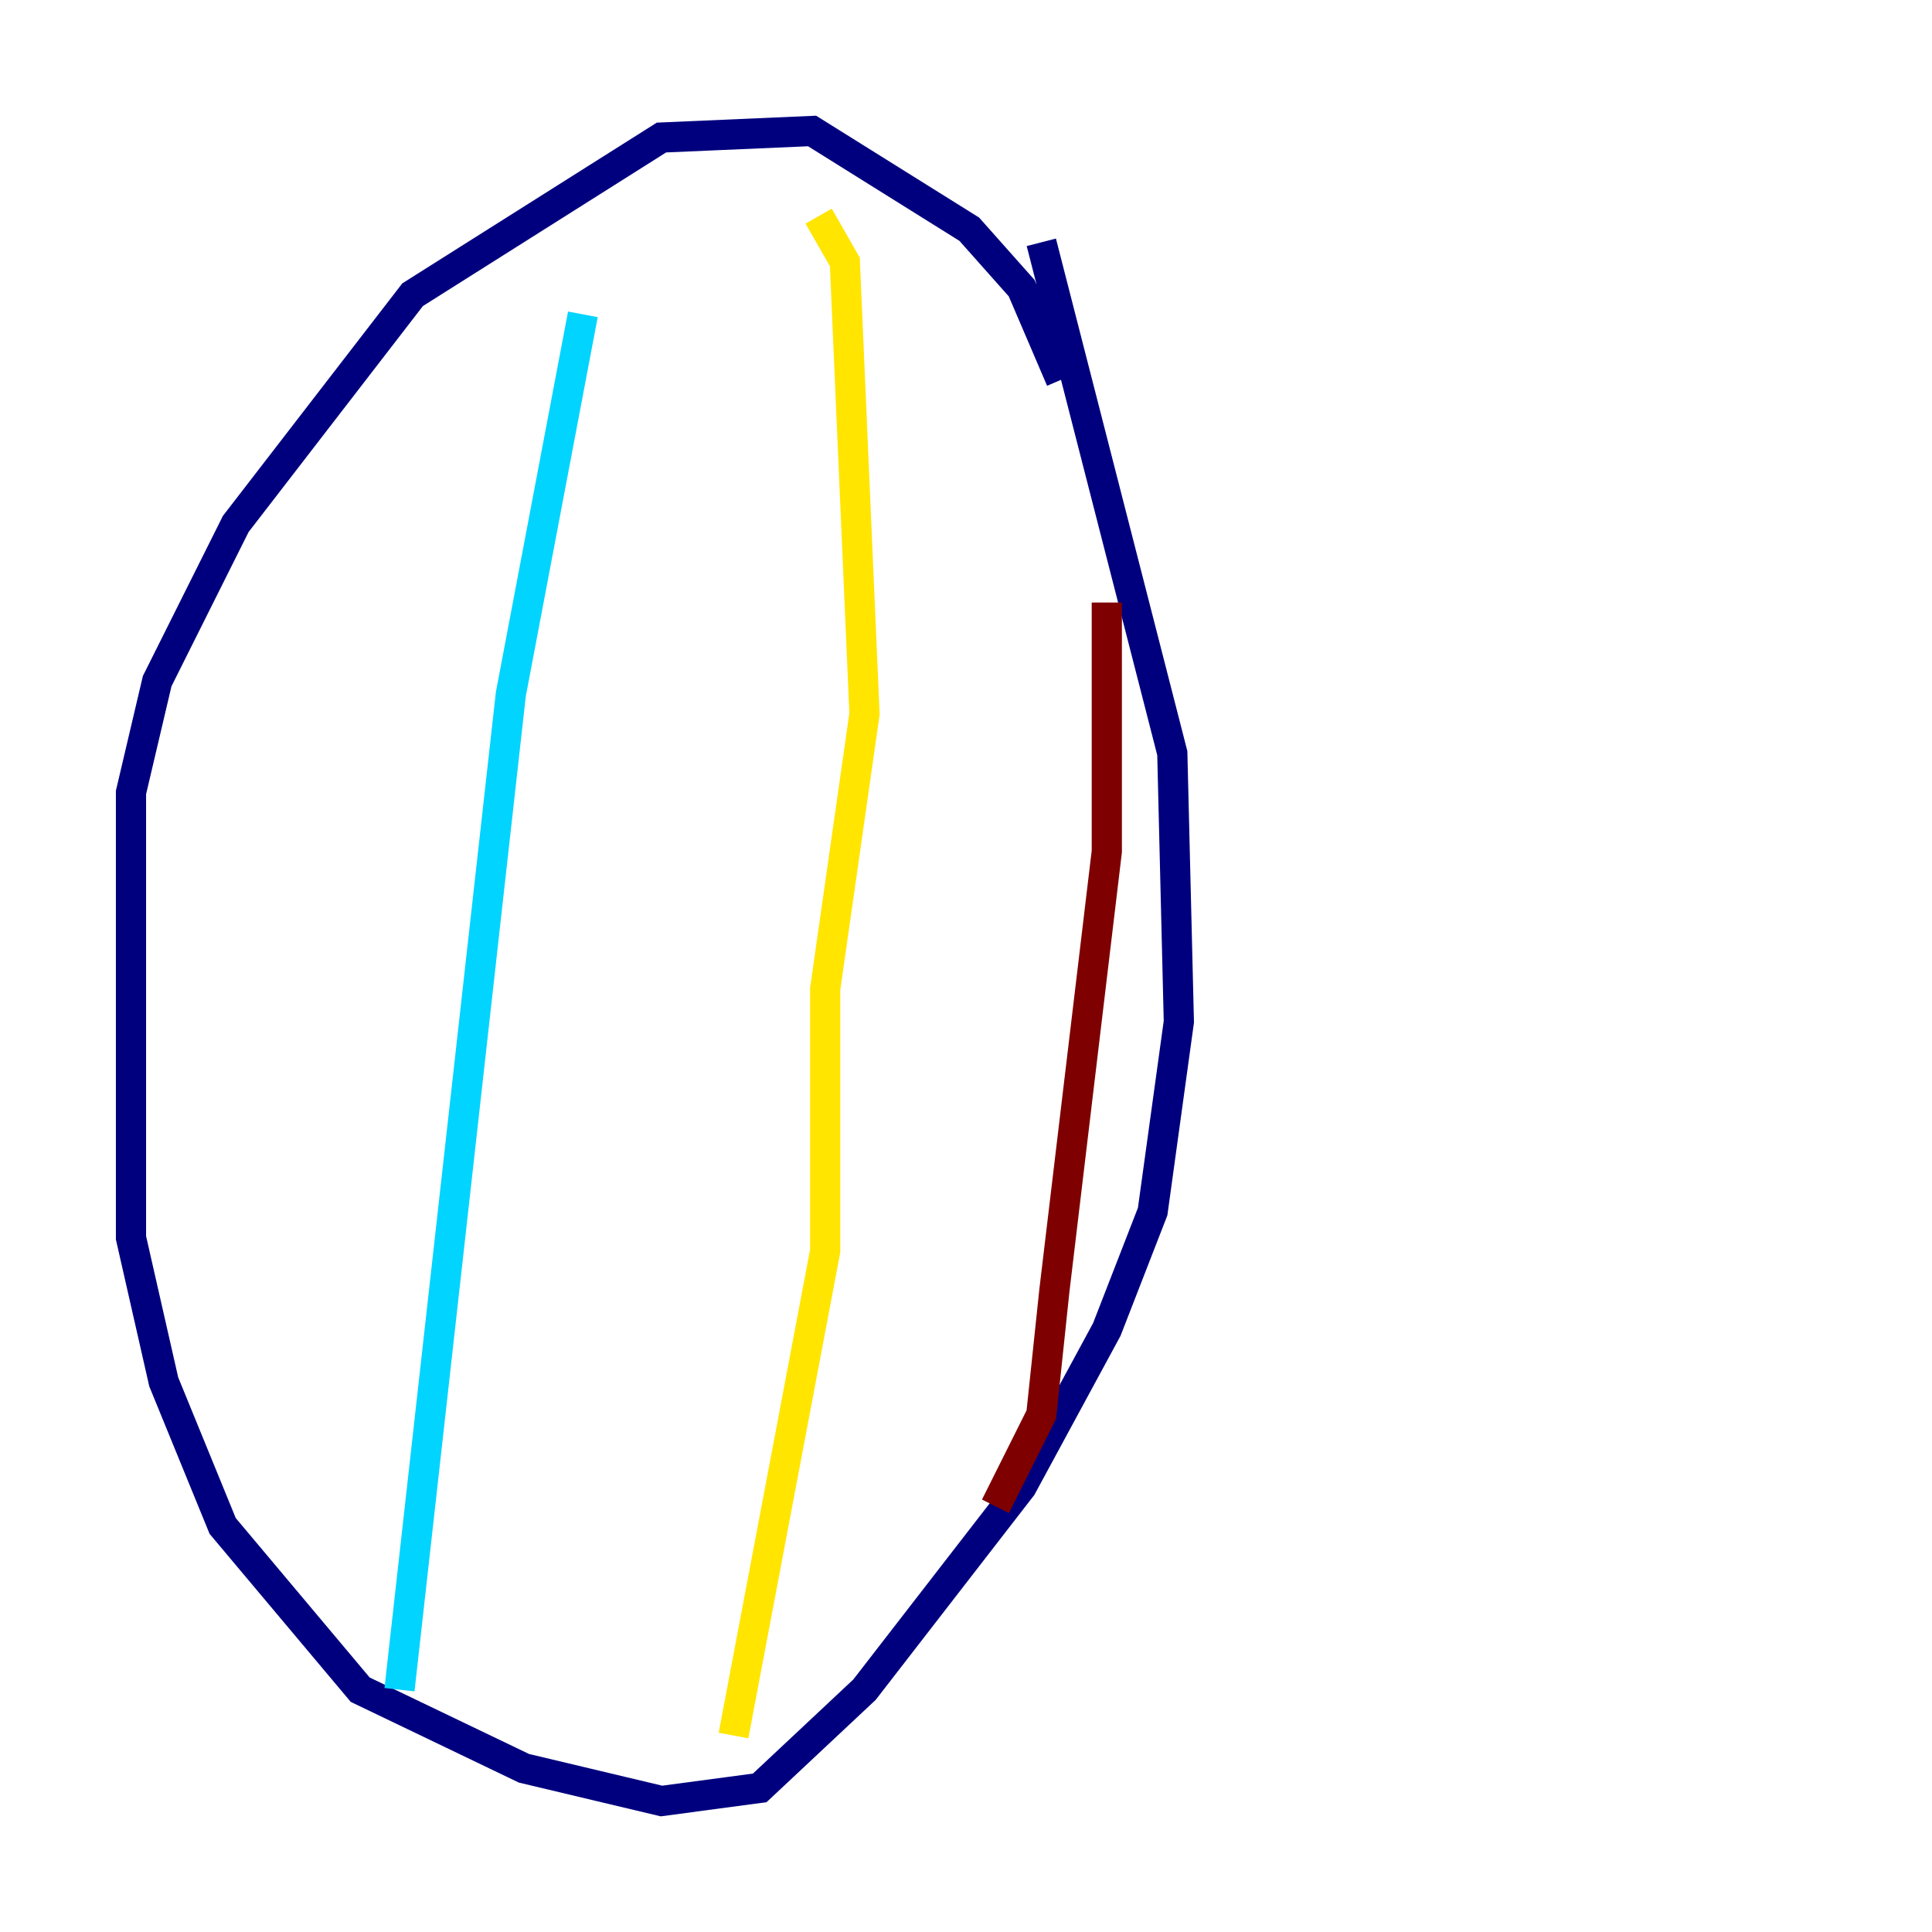 <?xml version="1.0" encoding="utf-8" ?>
<svg baseProfile="tiny" height="128" version="1.2" viewBox="0,0,128,128" width="128" xmlns="http://www.w3.org/2000/svg" xmlns:ev="http://www.w3.org/2001/xml-events" xmlns:xlink="http://www.w3.org/1999/xlink"><defs /><polyline fill="none" points="70.291,25.166 67.688,19.091 64.217,15.186 53.803,8.678 43.824,9.112 27.336,19.525 15.62,34.712 10.414,45.125 8.678,52.502 8.678,82.007 10.848,91.552 14.752,101.098 23.864,111.946 34.712,117.153 43.824,119.322 50.332,118.454 57.275,111.946 67.688,98.495 73.329,88.081 76.366,80.271 78.102,67.688 77.668,49.898 68.99,16.054" stroke="#00007f" stroke-width="2" /><polyline fill="none" points="38.617,20.827 33.844,45.993 26.468,111.946" stroke="#00d4ff" stroke-width="2" /><polyline fill="none" points="54.237,14.319 55.973,17.356 57.275,47.295 54.671,65.519 54.671,82.875 48.597,114.983" stroke="#ffe500" stroke-width="2" /><polyline fill="none" points="73.329,39.919 73.329,56.407 69.858,85.478 68.99,93.722 65.953,99.797" stroke="#7f0000" stroke-width="2" /></svg>